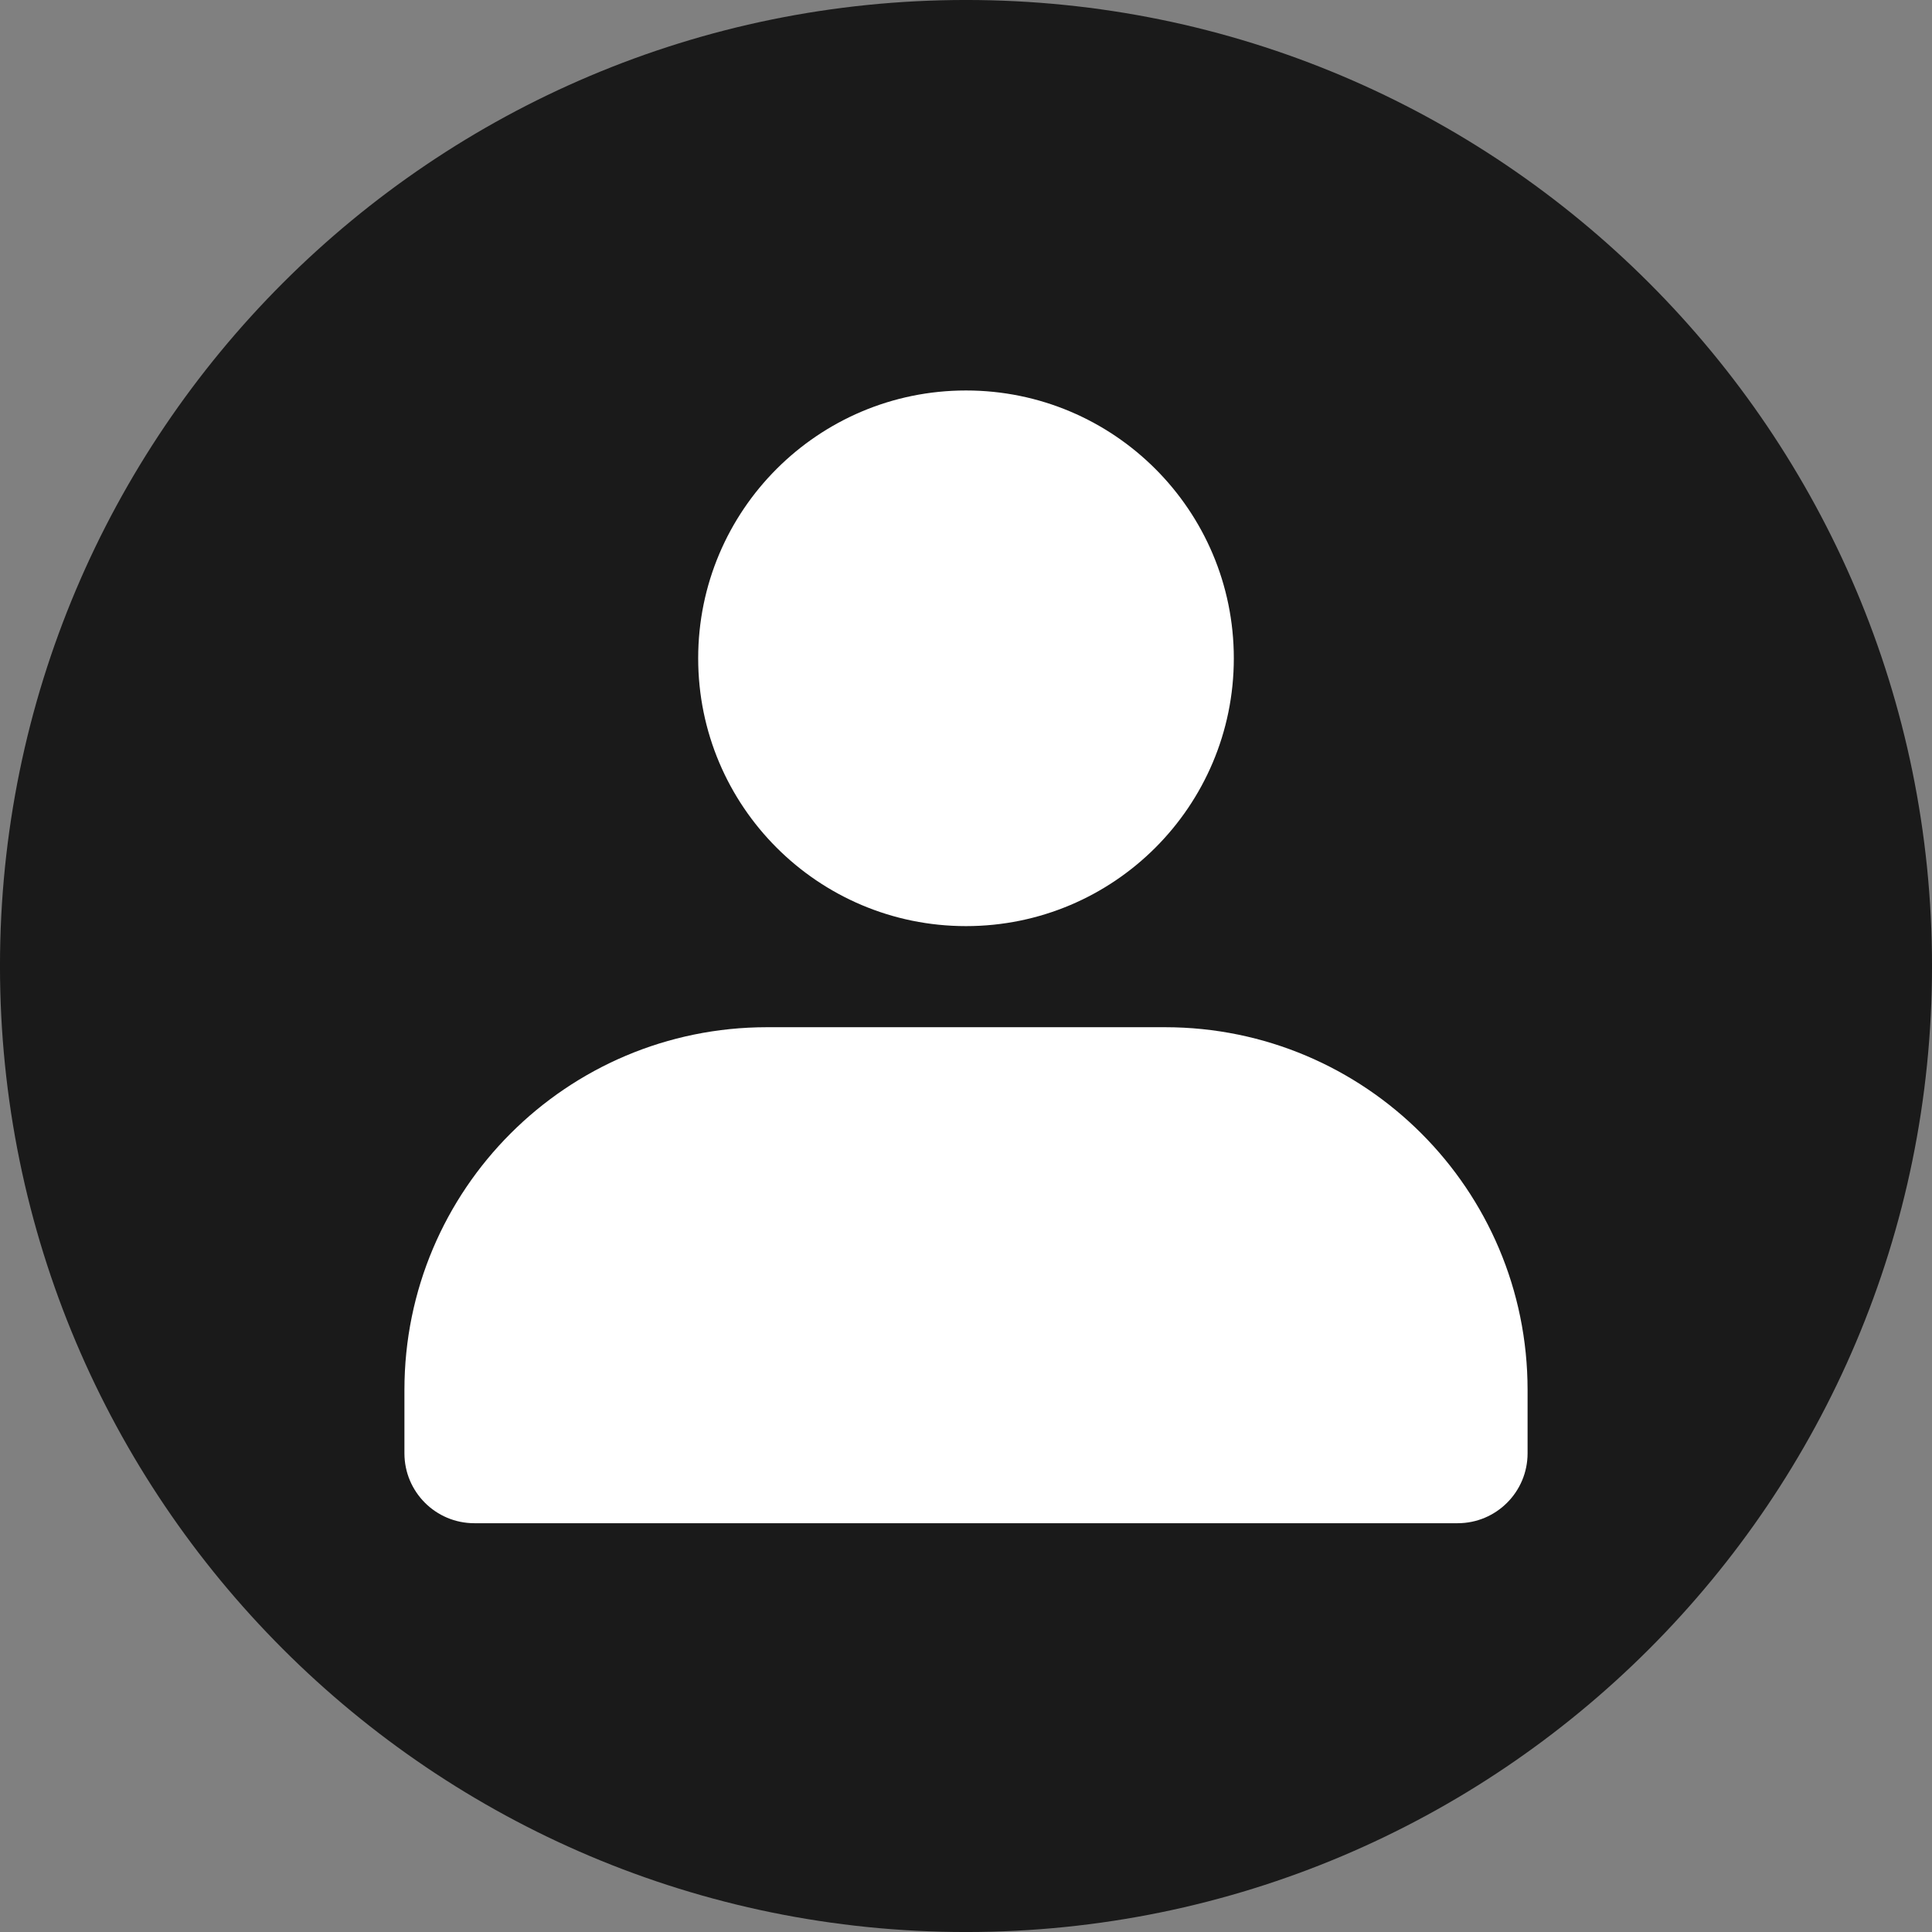 <?xml version="1.0" encoding="UTF-8"?><svg xmlns="http://www.w3.org/2000/svg" xmlns:xlink="http://www.w3.org/1999/xlink" height="1882.4" preserveAspectRatio="xMidYMid meet" version="1.0" viewBox="58.8 58.8 1882.4 1882.4" width="1882.4" zoomAndPan="magnify"><rect x="58.8" y="58.8" width="1882.4" height="1882.4" fill="#808080" stroke="none"/><g><g id="change1_1"><path d="M 1941.215 1000.004 C 1941.215 1519.82 1519.816 1941.219 999.996 1941.219 C 480.18 1941.219 58.781 1519.82 58.781 1000.004 C 58.781 480.184 480.18 58.785 999.996 58.785 C 1519.816 58.785 1941.215 480.184 1941.215 1000.004" fill="#1a1a1a"/></g><g id="change2_1"><path d="M 1547.16 1474.789 L 1547.16 1412.969 C 1547.16 1217.828 1388.961 1059.641 1193.828 1059.641 L 806.176 1059.641 C 611.035 1059.641 452.844 1217.828 452.844 1412.969 L 452.844 1474.789 C 452.844 1512.41 483.344 1542.91 520.965 1542.91 L 1479.039 1542.91 C 1516.66 1542.91 1547.16 1512.41 1547.16 1474.789 Z M 1260.941 700.199 C 1260.941 844.309 1144.121 961.141 1000 961.141 C 855.887 961.141 739.055 844.309 739.055 700.199 C 739.055 556.078 855.887 439.25 1000 439.25 C 1144.121 439.25 1260.941 556.078 1260.941 700.199" fill="#fff"/></g></g></svg>